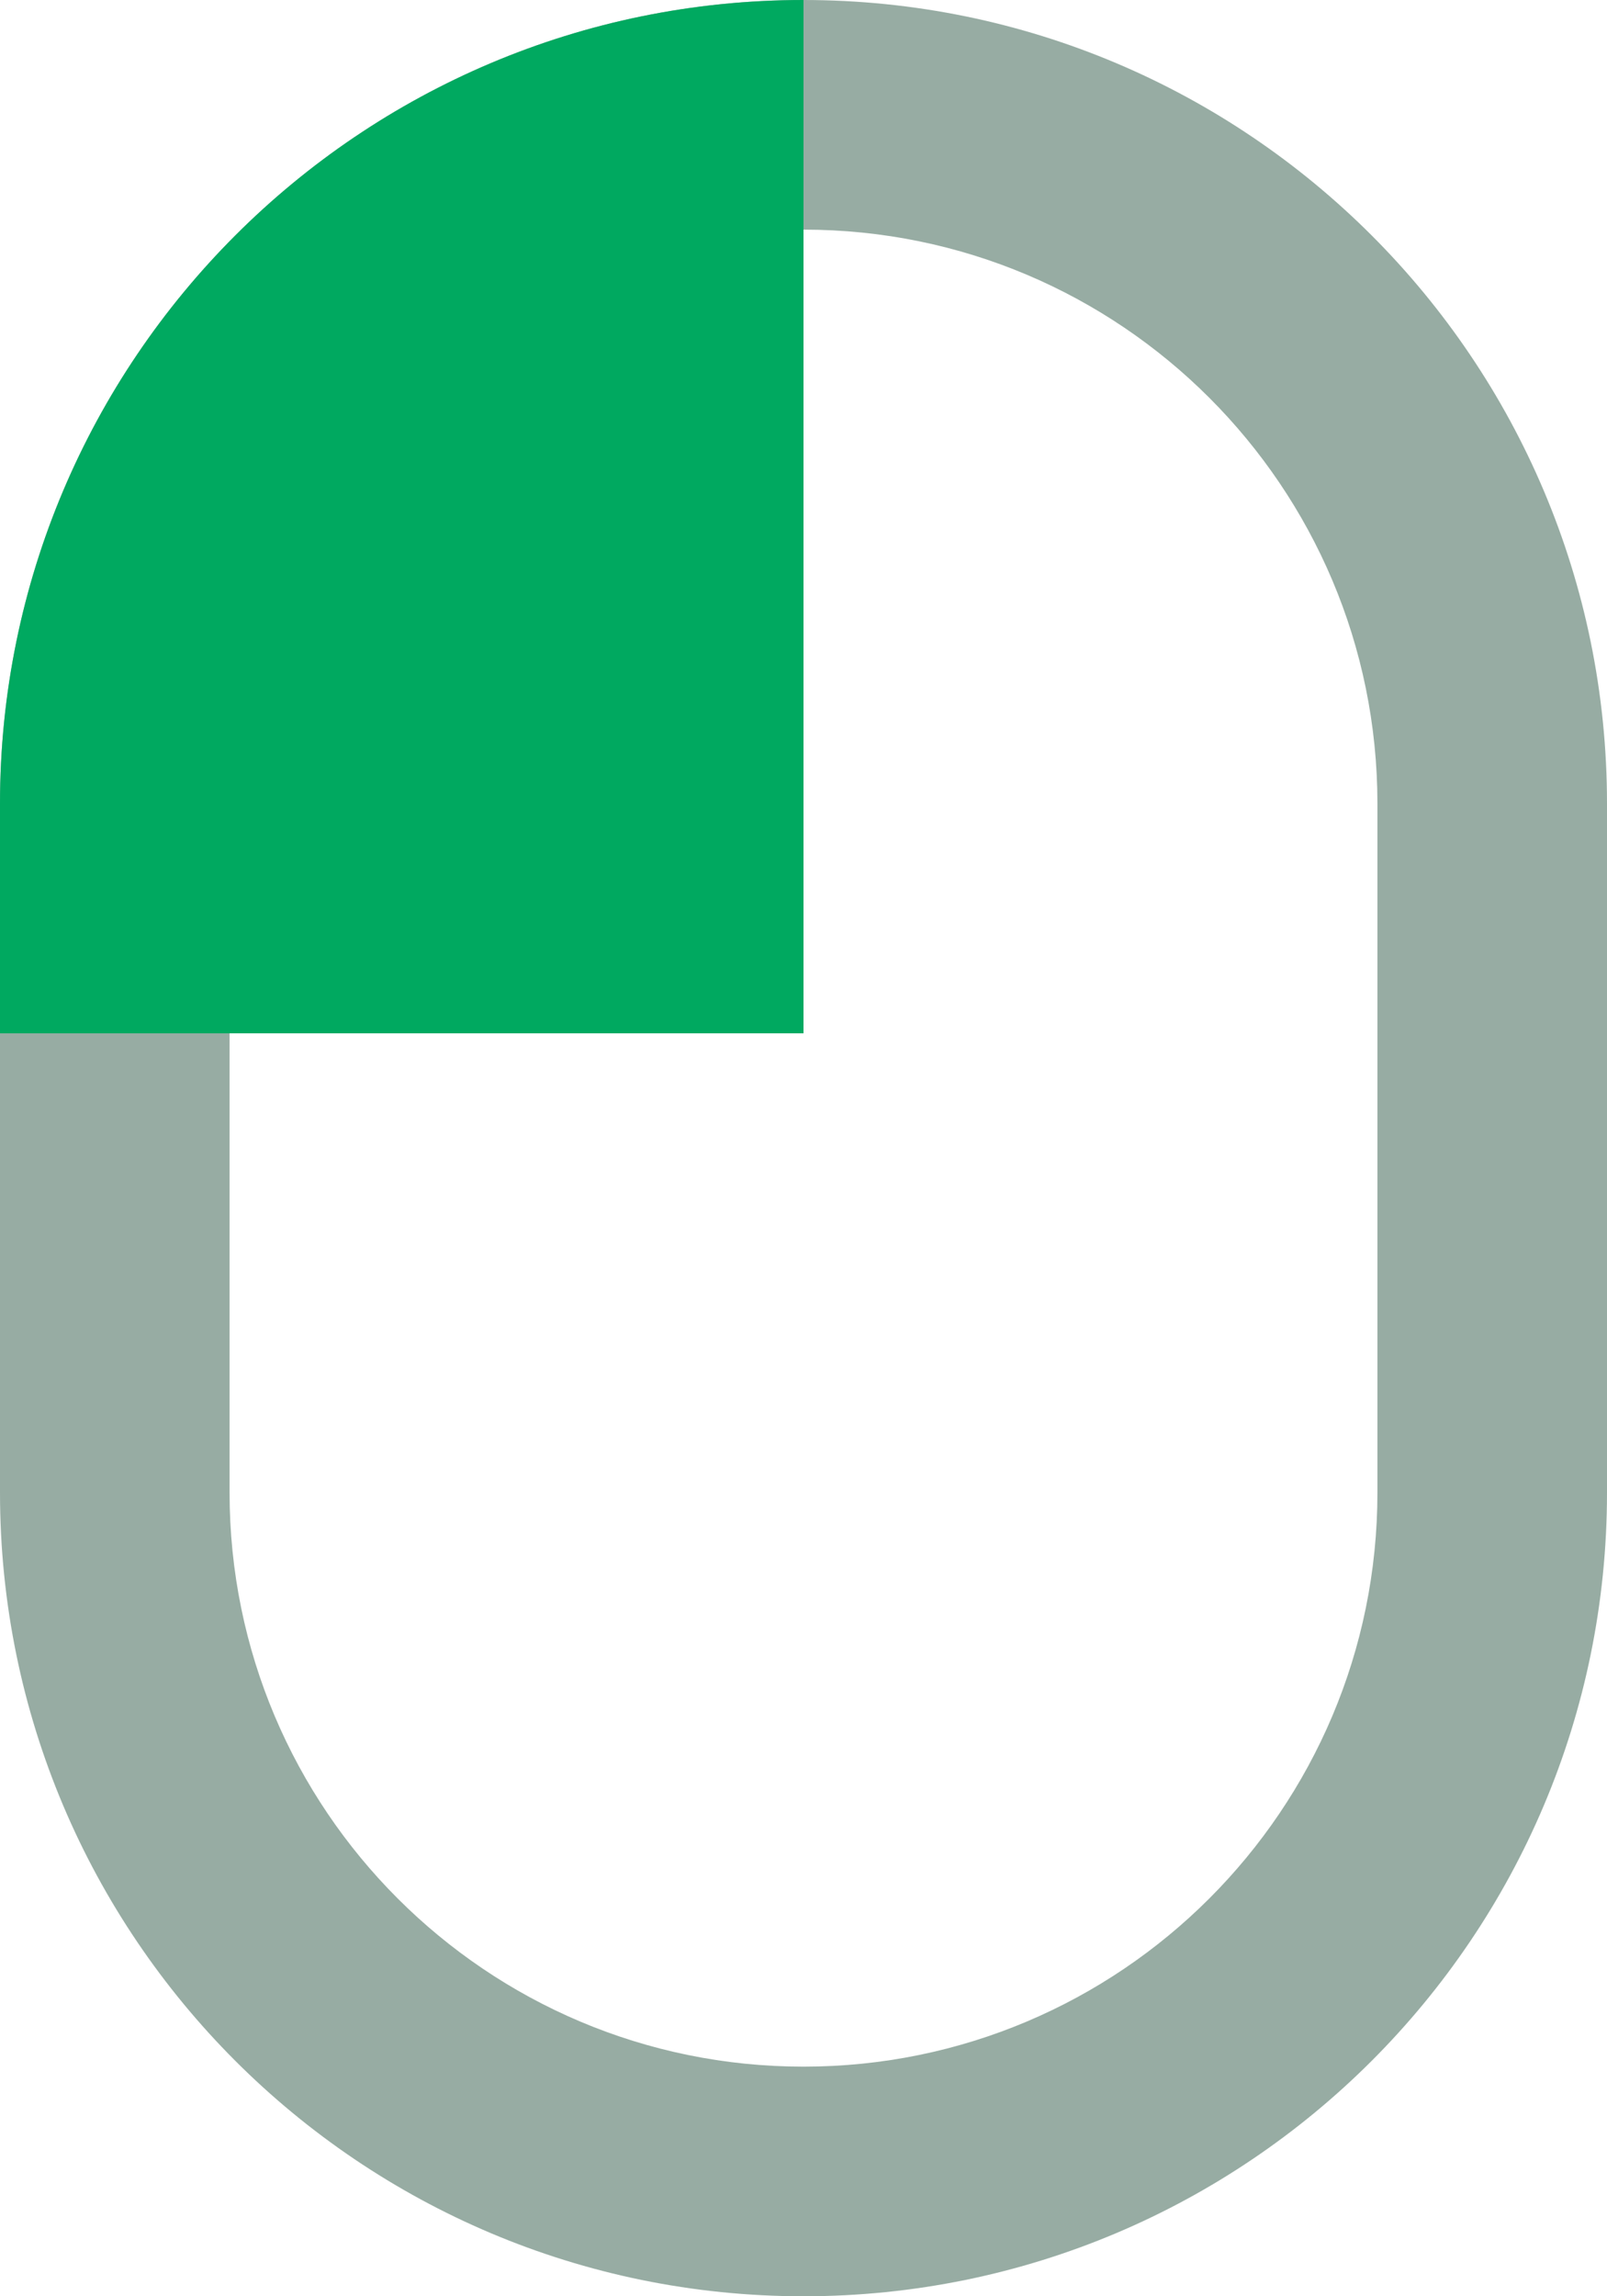 <?xml version="1.0" encoding="UTF-8"?>
<svg width="14px" height="20px" viewBox="0 0 14 20" version="1.1" xmlns="http://www.w3.org/2000/svg" xmlns:xlink="http://www.w3.org/1999/xlink">
    <!-- Generator: Sketch 53.2 (72643) - https://sketchapp.com -->
    <title>ico.left_click_to_rotate.14x20</title>
    <desc>Created with Sketch.</desc>
    <g id="Page-1" stroke="none" stroke-width="1" fill="none" fill-rule="evenodd">
        <g id="2a-desktop-interaction_w_graph" transform="translate(-760, -497)">
            <g id="Group-16" transform="translate(740, 470)">
                <g id="Group-8" transform="translate(20, 23)">
                    <g id="ico.left_click_to_rotate.14x20" transform="translate(0, 4)">
                        <path d="M7,2 C4.239,2 2,4.239 2,7 L2,13 C2,15.761 4.239,18 7,18 C9.761,18 12,15.761 12,13 L12,7 C12,4.239 9.761,2 7,2 Z M7,0 C10.866,-7.10171439e-16 14,3.134 14,7 L14,13 C14,16.866 10.866,20 7,20 C3.134,20 4.73447626e-16,16.866 0,13 L0,7 C-4.73447626e-16,3.134 3.134,7.10171439e-16 7,0 Z" id="Rectangle" fill="#97ACA3" fill-rule="nonzero"></path>
                        <path d="M7,0 L7,0 L7,9 L0,9 L0,7 C-4.73447626e-16,3.134 3.134,7.10171439e-16 7,0 Z" id="Rectangle" fill="#00A960"></path>
                    </g>
                </g>
            </g>
        </g>
    </g>
</svg>